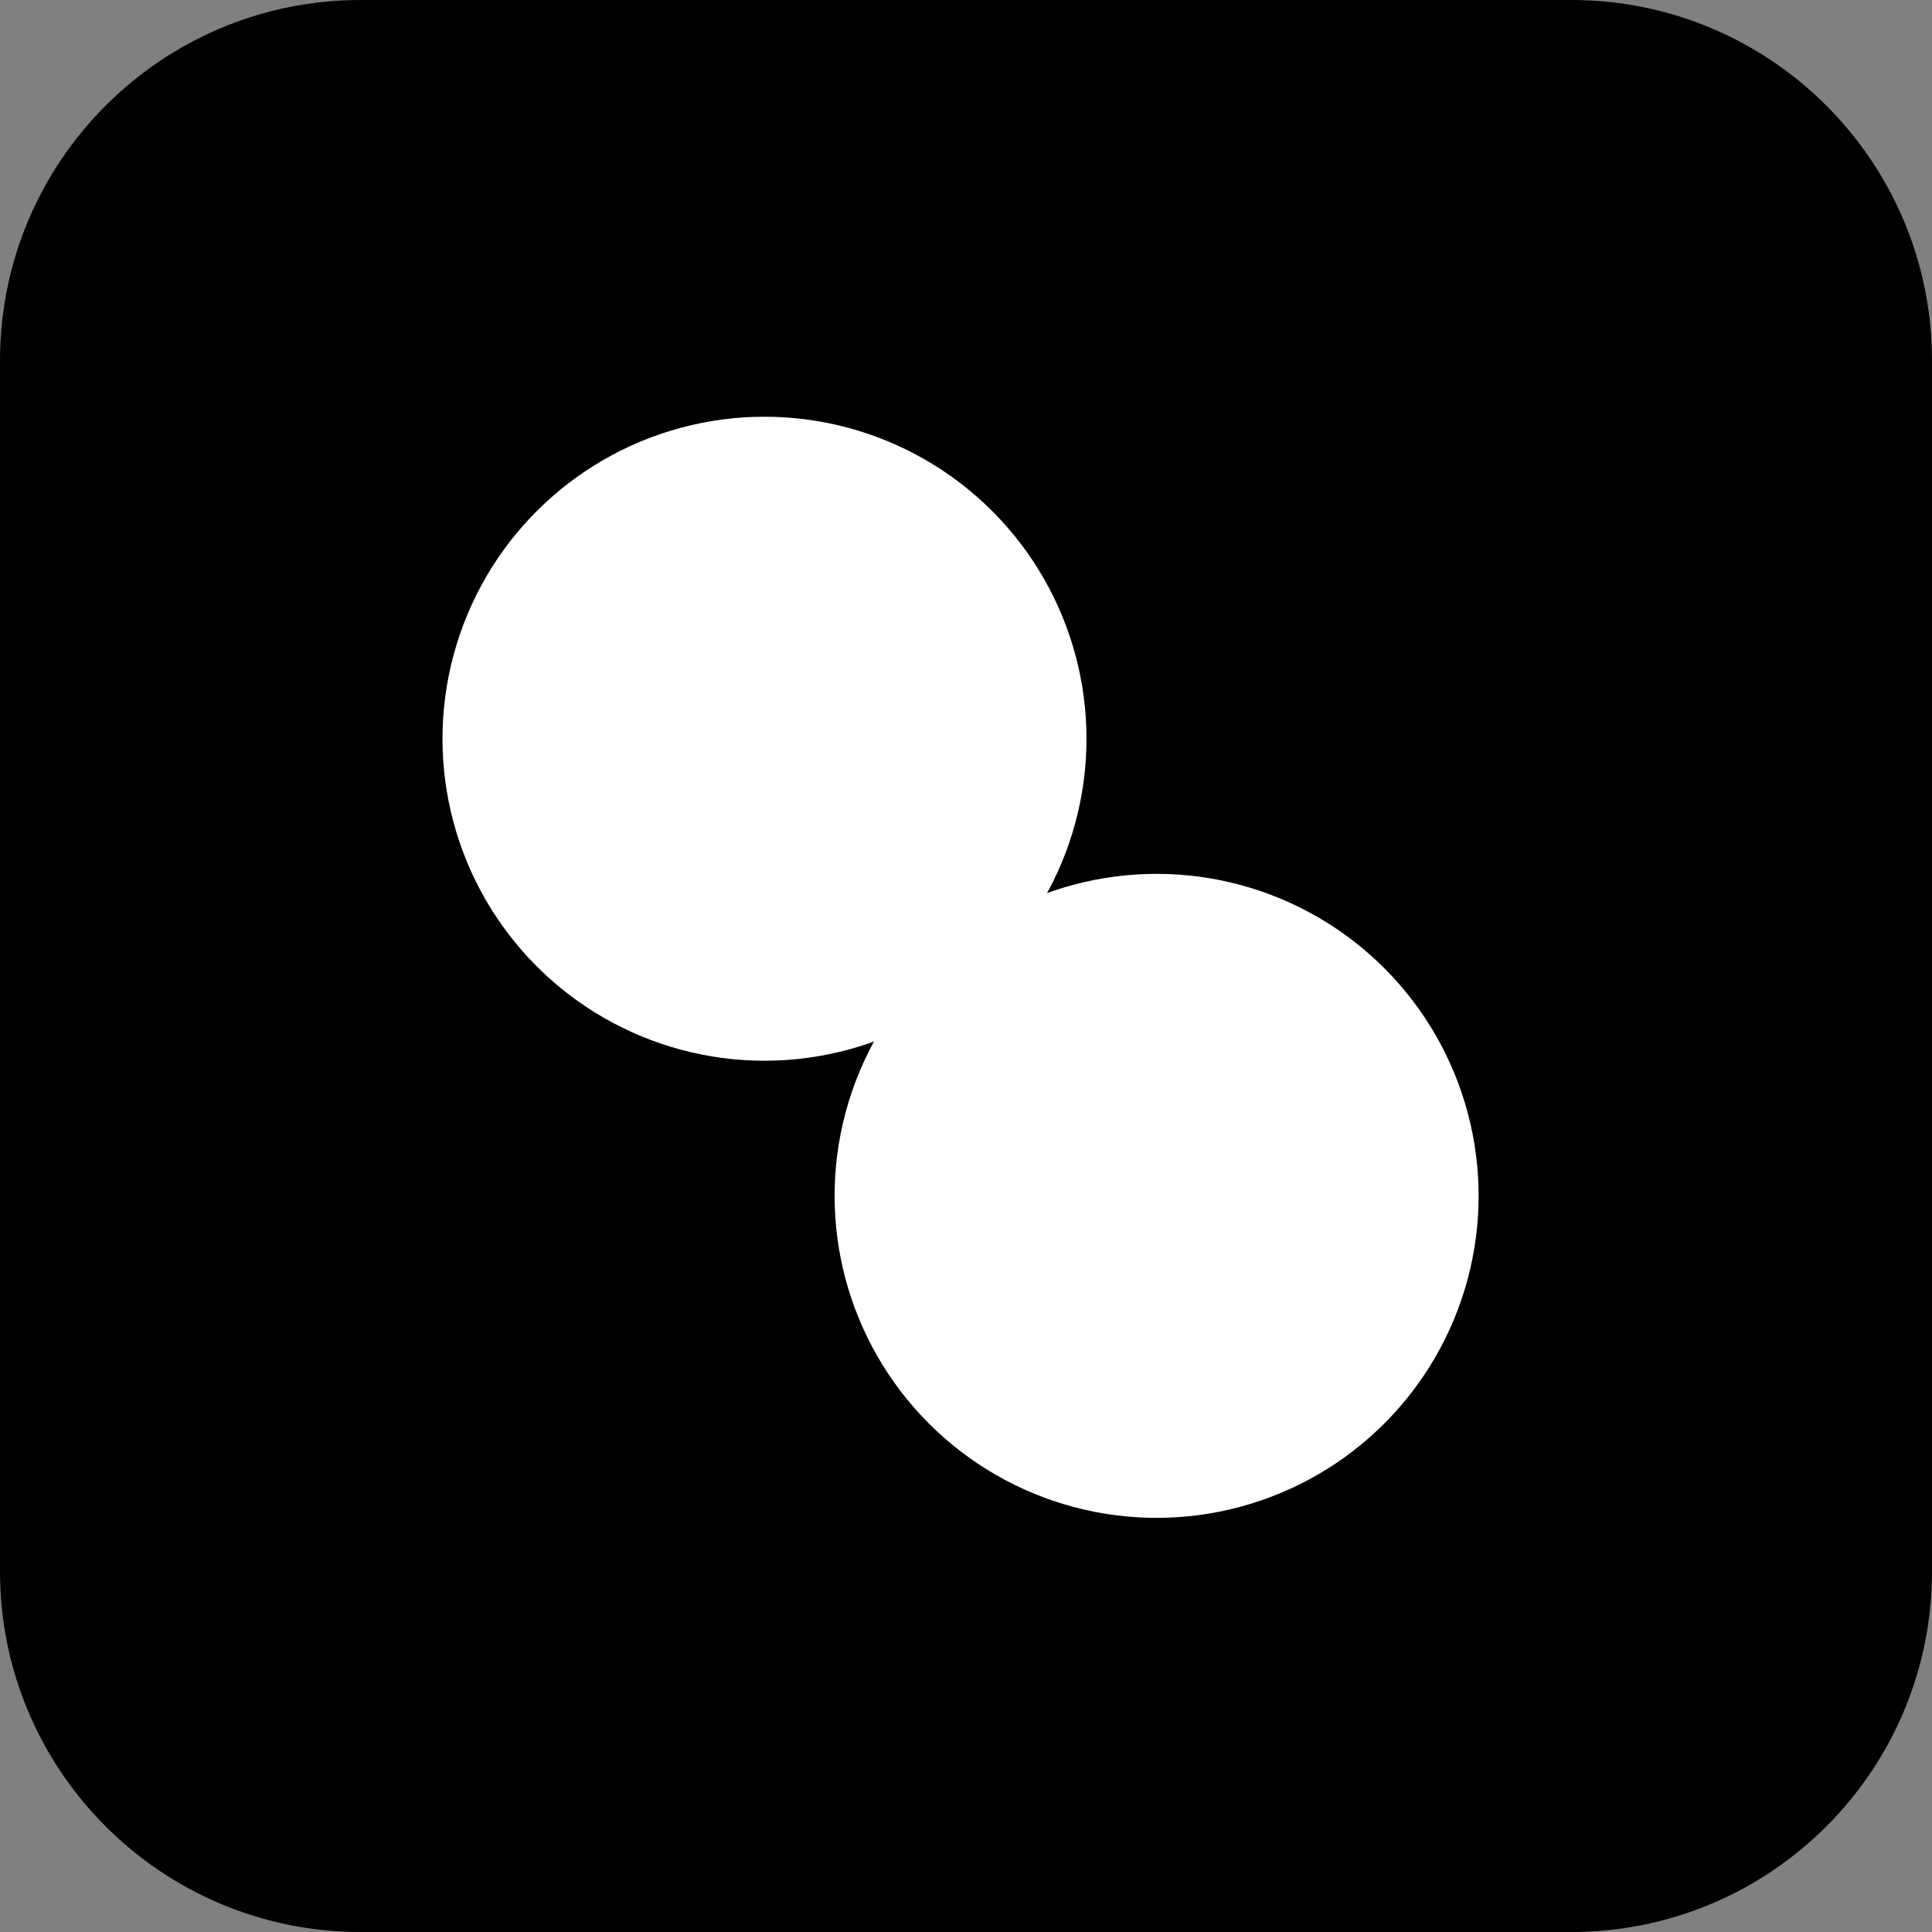 <svg width="150" height="150" viewBox="0 0 150 150" fill="none" xmlns="http://www.w3.org/2000/svg">
<rect x="0" y="0" width="150" height="150" fill="#808080" stroke="none"/>
<path d="M0 28C0 12.536 12.536 0 28 0H122C137.464 0 150 12.536 150 28V122C150 137.464 137.464 150 122 150H28C12.536 150 0 137.464 0 122V28Z" fill="black"/>
<circle cx="59.355" cy="57.355" r="25" transform="rotate(-45 59.355 57.355)" fill="white"/>
<circle cx="89.799" cy="92.846" r="25" transform="rotate(-45 89.799 92.846)" fill="white"/>
</svg>
